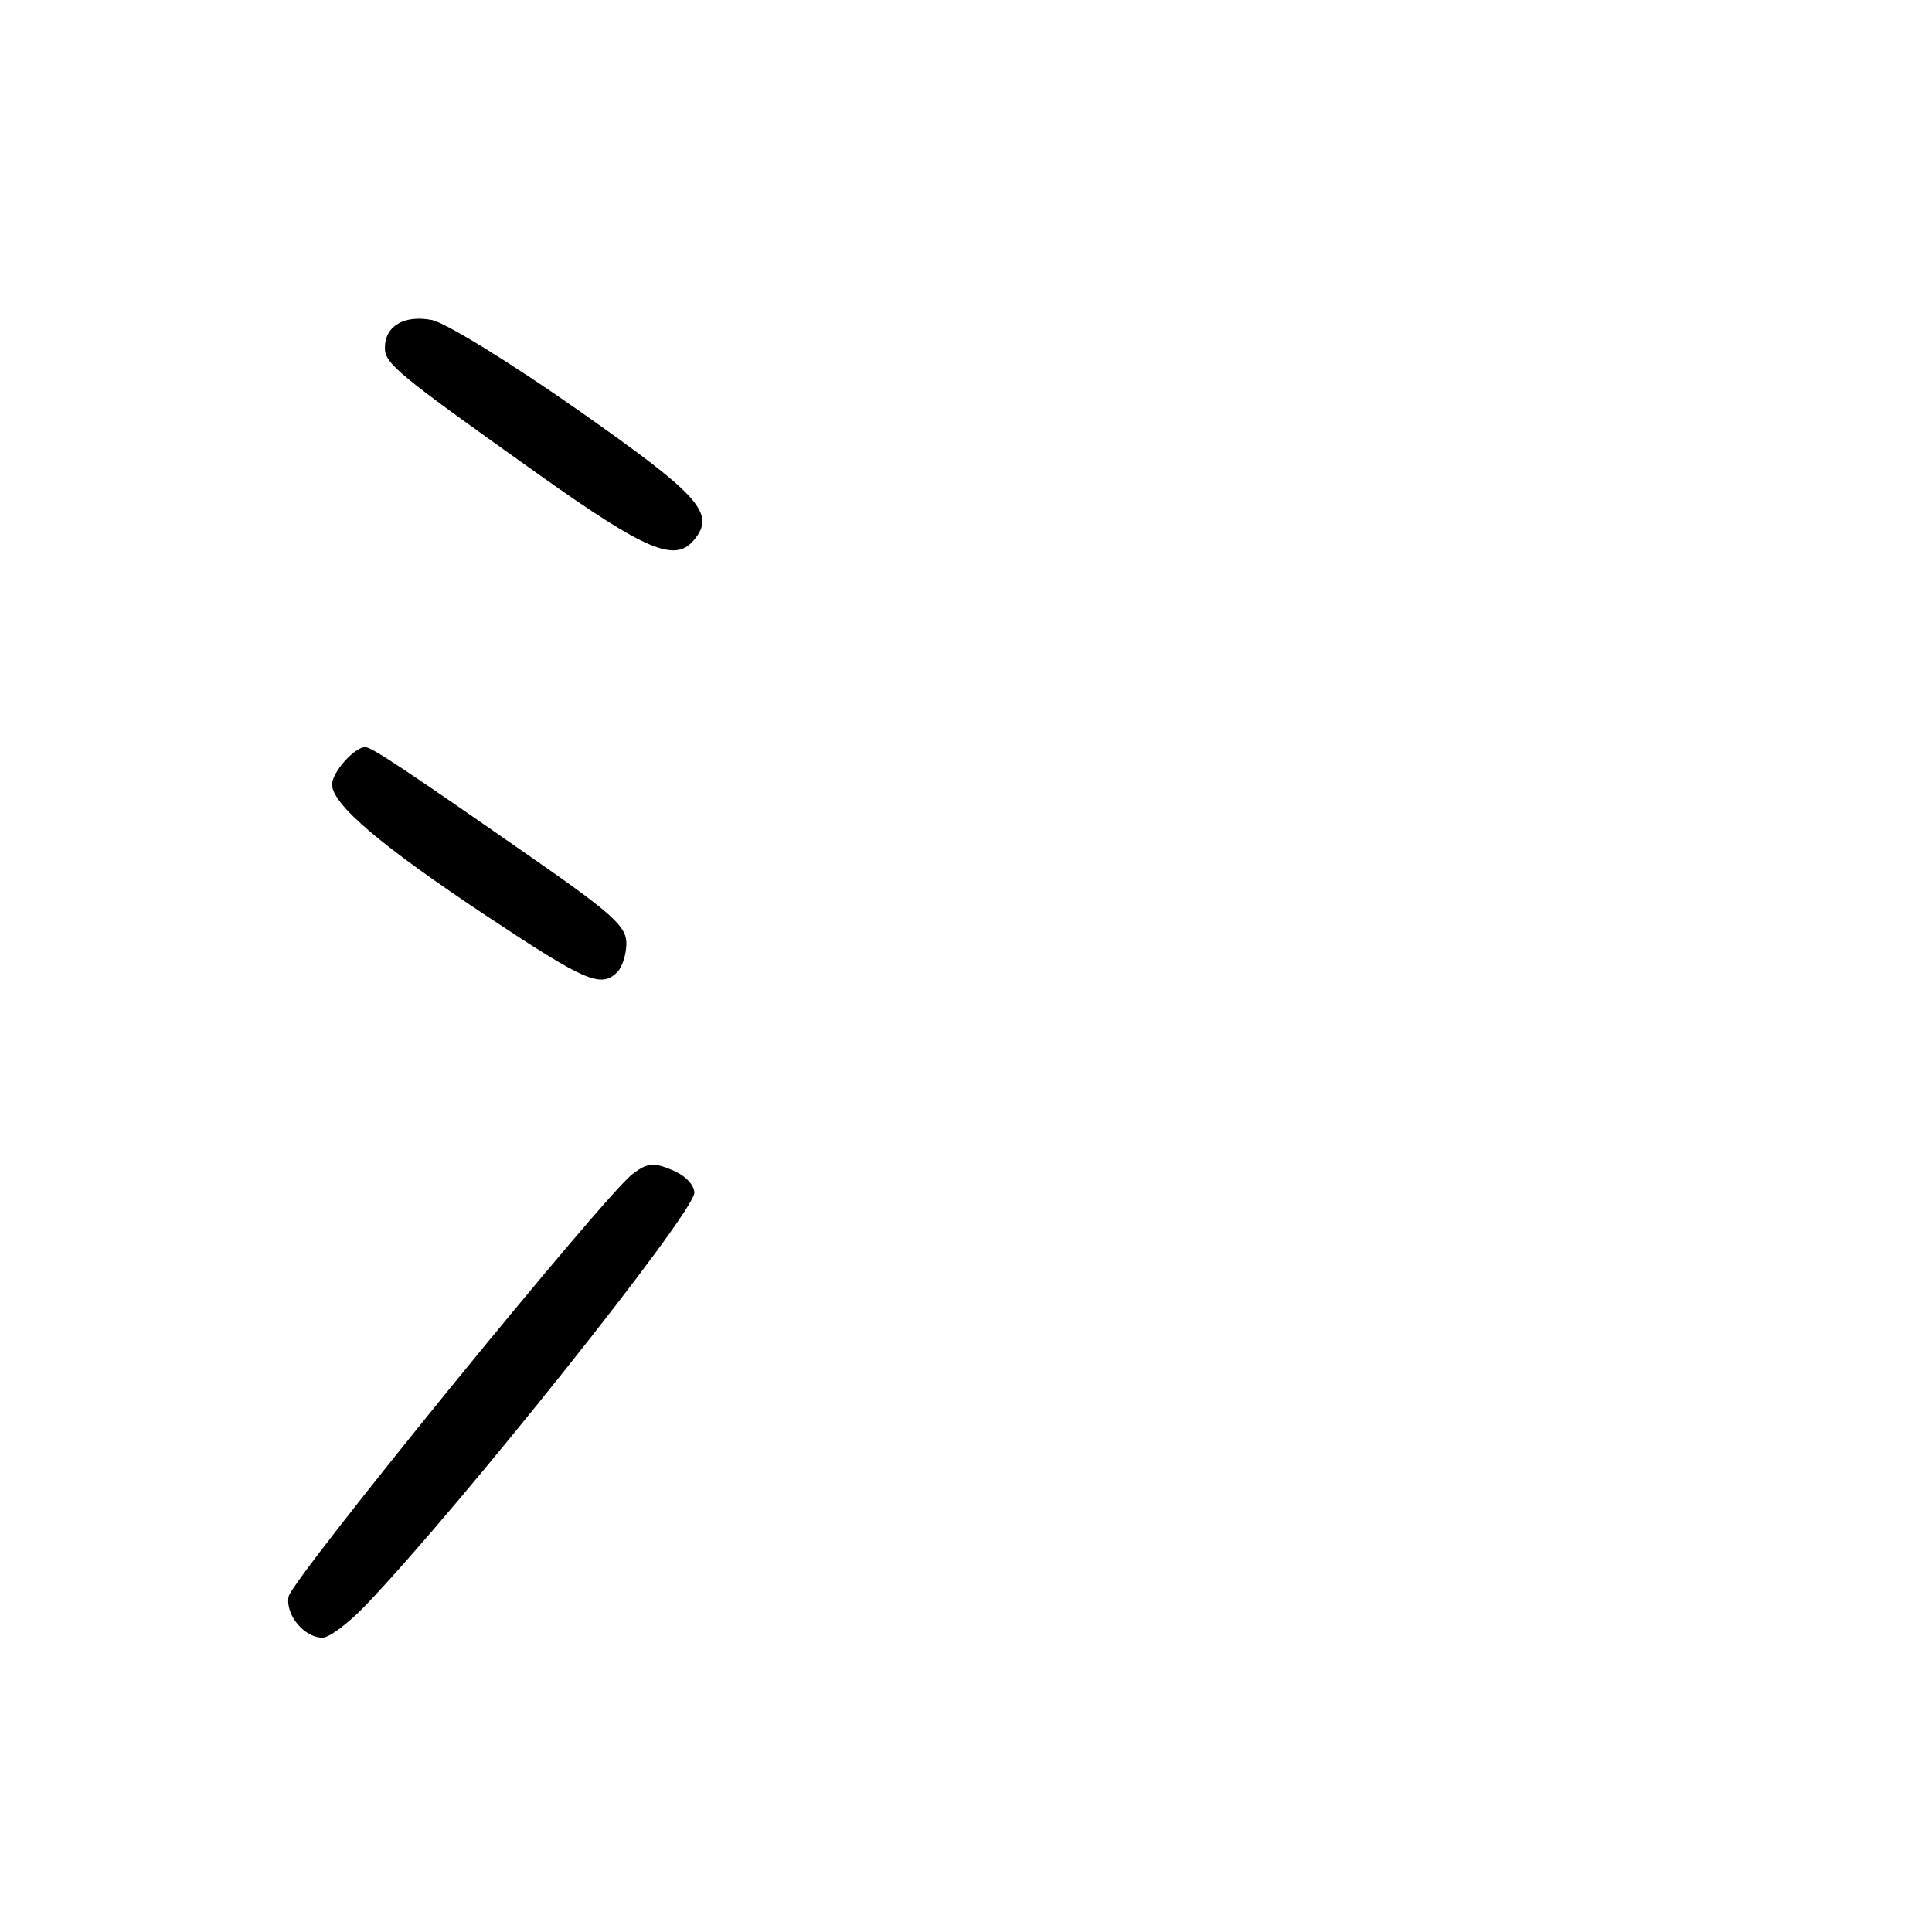 <?xml version="1.0" encoding="UTF-8" standalone="no"?>
<!DOCTYPE svg PUBLIC "-//W3C//DTD SVG 1.1//EN" "http://www.w3.org/Graphics/SVG/1.1/DTD/svg11.dtd" >
<svg xmlns="http://www.w3.org/2000/svg" xmlns:xlink="http://www.w3.org/1999/xlink" version="1.1" viewBox="0 0 256 256">
 <g >
 <path fill="currentColor"
d=" M 48.42 212.74 C 60.98 199.62 92.00 160.69 92.00 158.05 C 92.00 156.99 90.78 155.74 89.06 155.03 C 86.57 153.99 85.78 154.08 83.81 155.57 C 80.01 158.47 38.68 209.23 38.24 211.55 C 37.78 213.94 40.30 217.00 42.74 217.00 C 43.62 217.00 46.18 215.08 48.42 212.74 Z  M 81.80 128.80 C 82.46 128.14 83.00 126.42 83.00 124.99 C 83.00 122.77 81.12 121.06 70.75 113.84 C 53.45 101.79 49.24 99.00 48.40 99.00 C 46.96 99.00 44.00 102.33 44.00 103.95 C 44.00 106.57 50.51 112.10 64.49 121.38 C 77.65 130.11 79.64 130.96 81.80 128.80 Z  M 91.95 71.56 C 94.88 68.03 92.82 65.72 76.50 54.27 C 67.70 48.10 59.03 42.76 57.24 42.41 C 53.57 41.69 51.00 43.20 51.00 46.08 C 51.00 48.20 52.60 49.52 71.50 62.95 C 85.60 72.96 89.44 74.58 91.95 71.56 Z "/>
</g>
</svg>